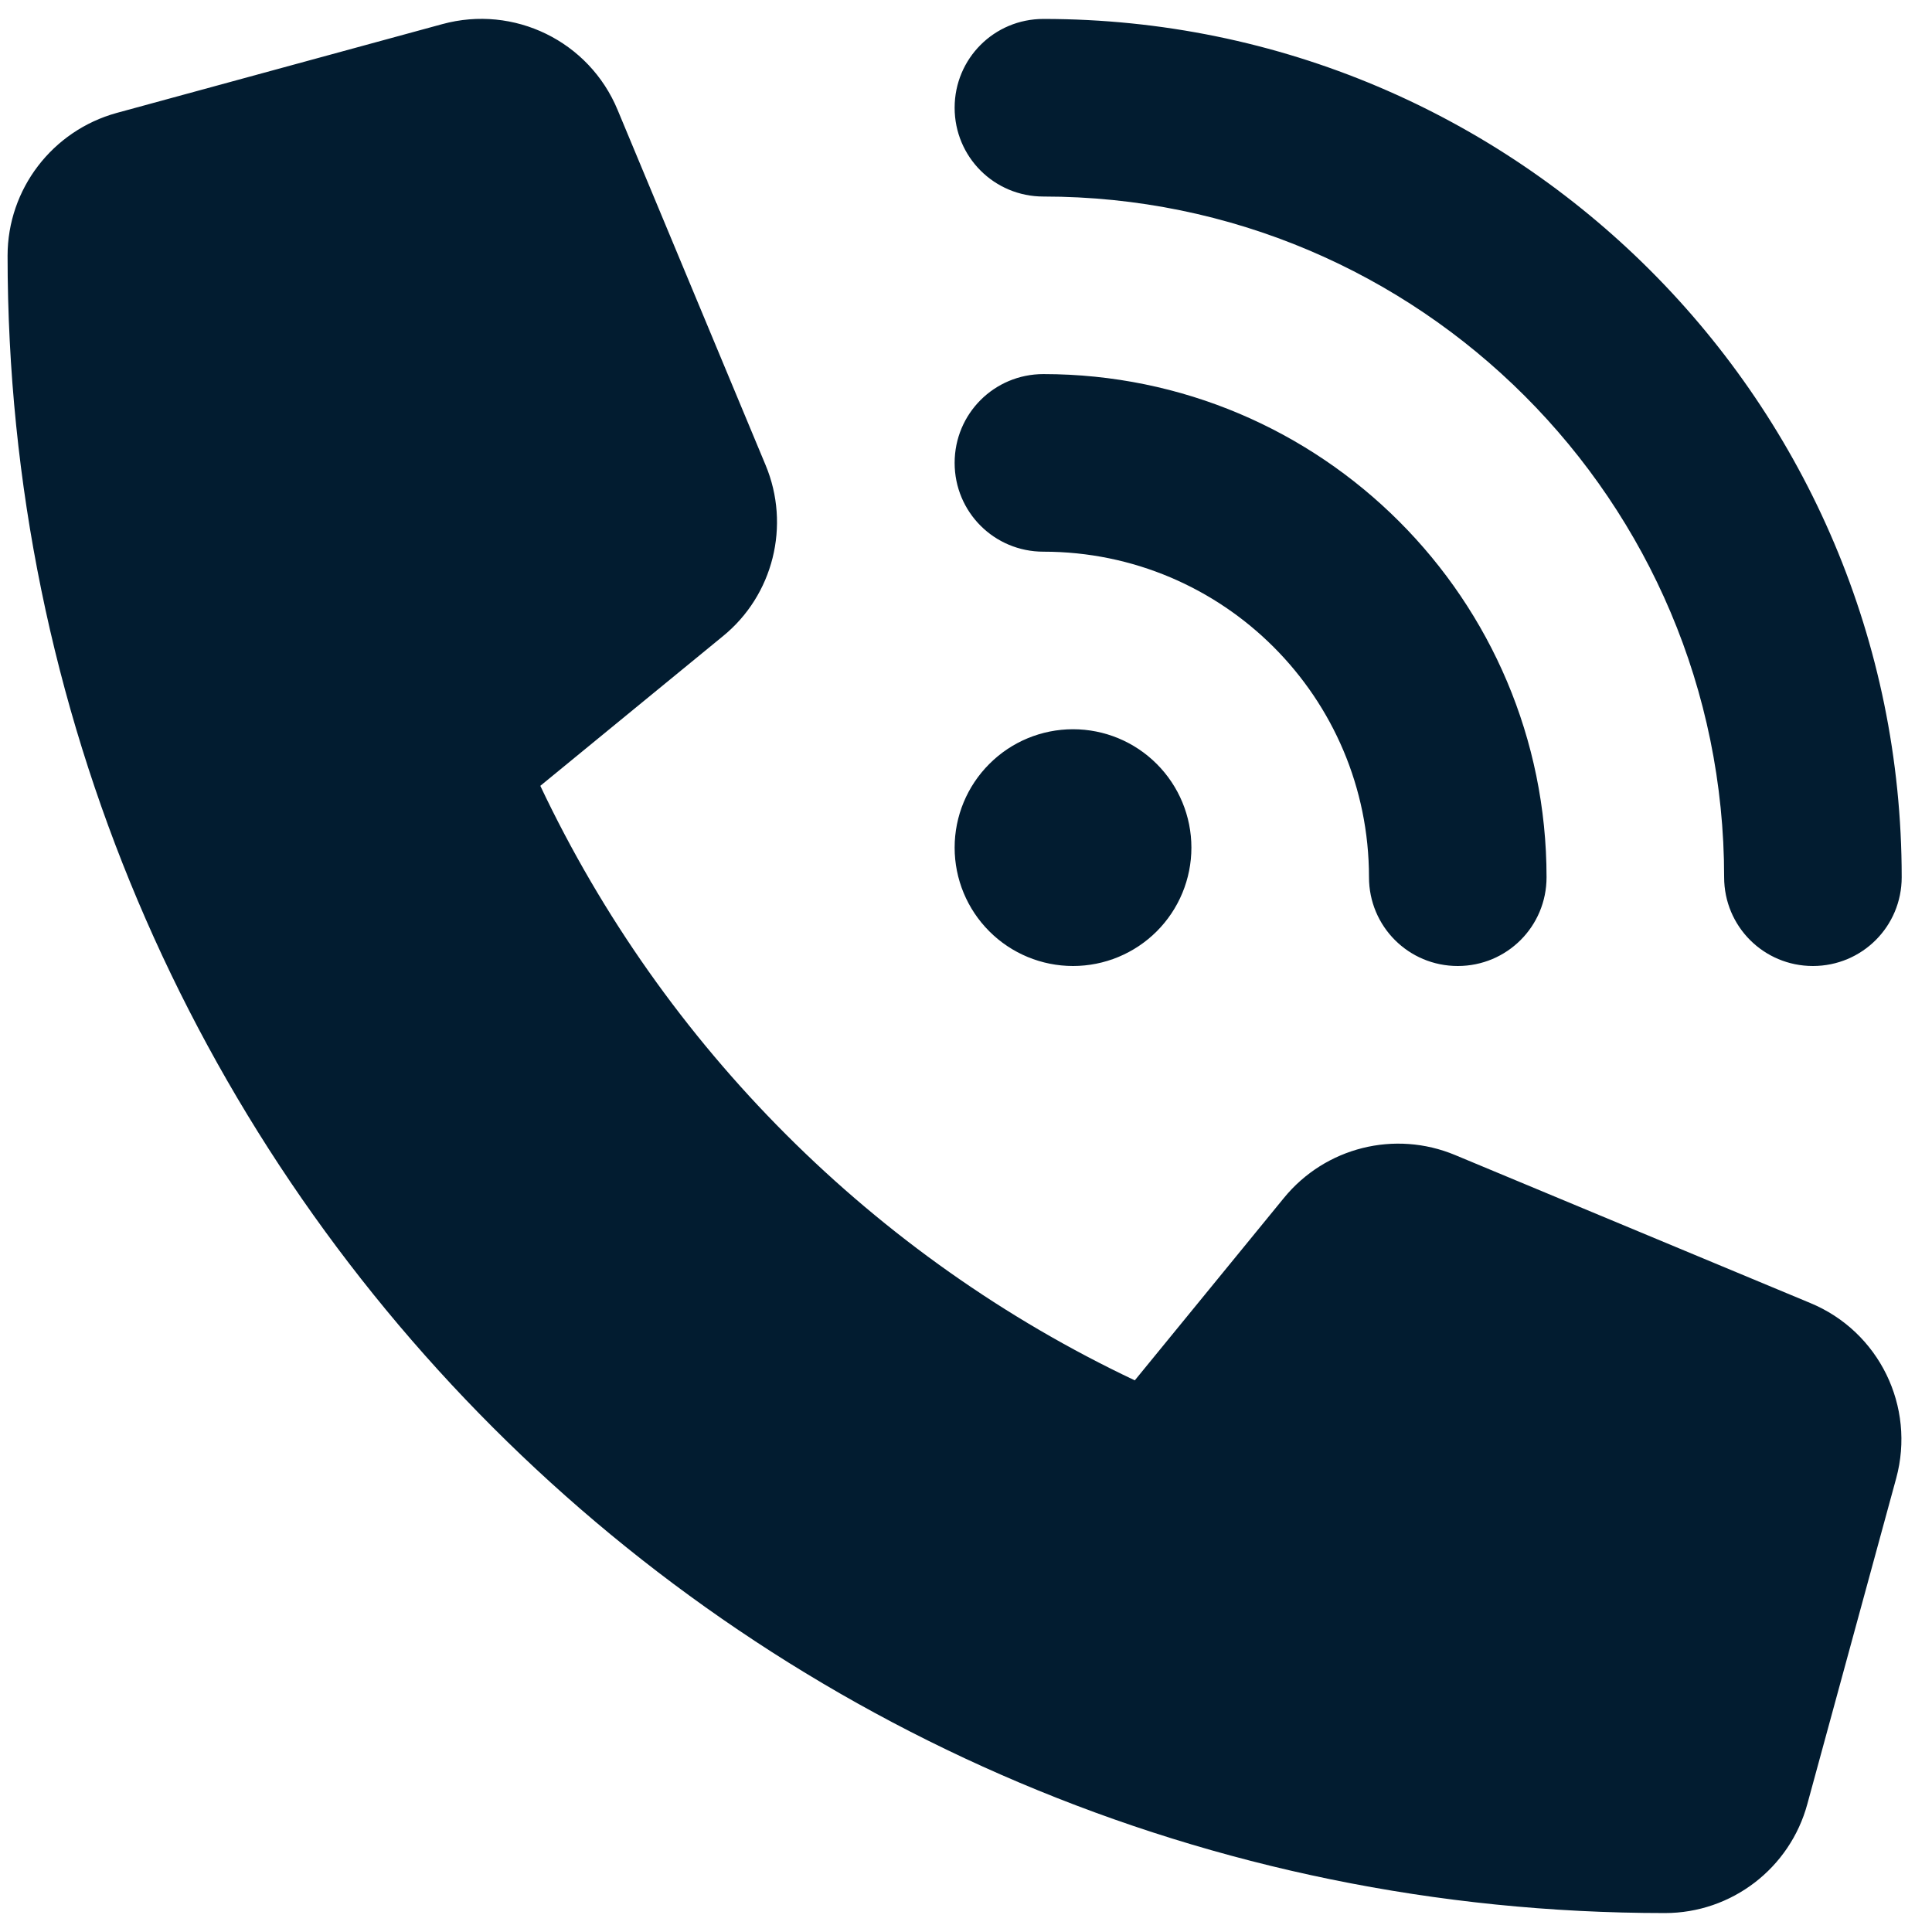 <svg width="51" height="51" viewBox="0 0 51 51" fill="none" xmlns="http://www.w3.org/2000/svg">
<g clip-path="url(#clip0_502_31693)">
<g style="mix-blend-mode:overlay">
<path d="M27.544 0.5C40.054 0.5 50.2 10.647 50.2 23.157C50.2 24.455 49.155 25.5 47.856 25.5C46.558 25.5 45.513 24.455 45.513 23.157C45.513 13.235 37.466 5.188 27.544 5.188C26.245 5.188 25.2 4.143 25.2 2.844C25.2 1.545 26.245 0.5 27.544 0.5ZM28.325 19.25C29.154 19.25 29.949 19.579 30.535 20.166C31.121 20.752 31.45 21.546 31.45 22.375C31.45 23.204 31.121 23.999 30.535 24.585C29.949 25.171 29.154 25.5 28.325 25.5C27.496 25.5 26.701 25.171 26.116 24.585C25.529 23.999 25.2 23.204 25.2 22.375C25.2 21.546 25.529 20.752 26.116 20.166C26.701 19.579 27.496 19.25 28.325 19.25ZM25.2 12.219C25.2 10.92 26.245 9.875 27.544 9.875C34.878 9.875 40.825 15.822 40.825 23.157C40.825 24.455 39.78 25.5 38.481 25.5C37.183 25.5 36.138 24.455 36.138 23.157C36.138 18.41 32.29 14.563 27.544 14.563C26.245 14.563 25.2 13.518 25.2 12.219ZM11.675 0.637C13.569 0.119 15.552 1.086 16.304 2.903L20.21 12.278C20.874 13.869 20.415 15.715 19.077 16.799L14.263 20.744C17.515 27.619 23.081 33.186 29.956 36.438L33.892 31.623C34.985 30.285 36.821 29.826 38.413 30.491L47.788 34.397C49.605 35.149 50.571 37.131 50.054 39.026L47.71 47.619C47.251 49.319 45.708 50.5 43.95 50.5C19.79 50.5 0.2 30.91 0.2 6.75C0.2 4.992 1.382 3.449 3.081 2.981L11.675 0.637Z" fill="#021C30"/>
</g>
</g>
<defs>
<clipPath id="clip0_502_31693">
<rect width="50" height="50" fill="white" transform="translate(0.2 0.5)"/>
</clipPath>
</defs>
</svg>

